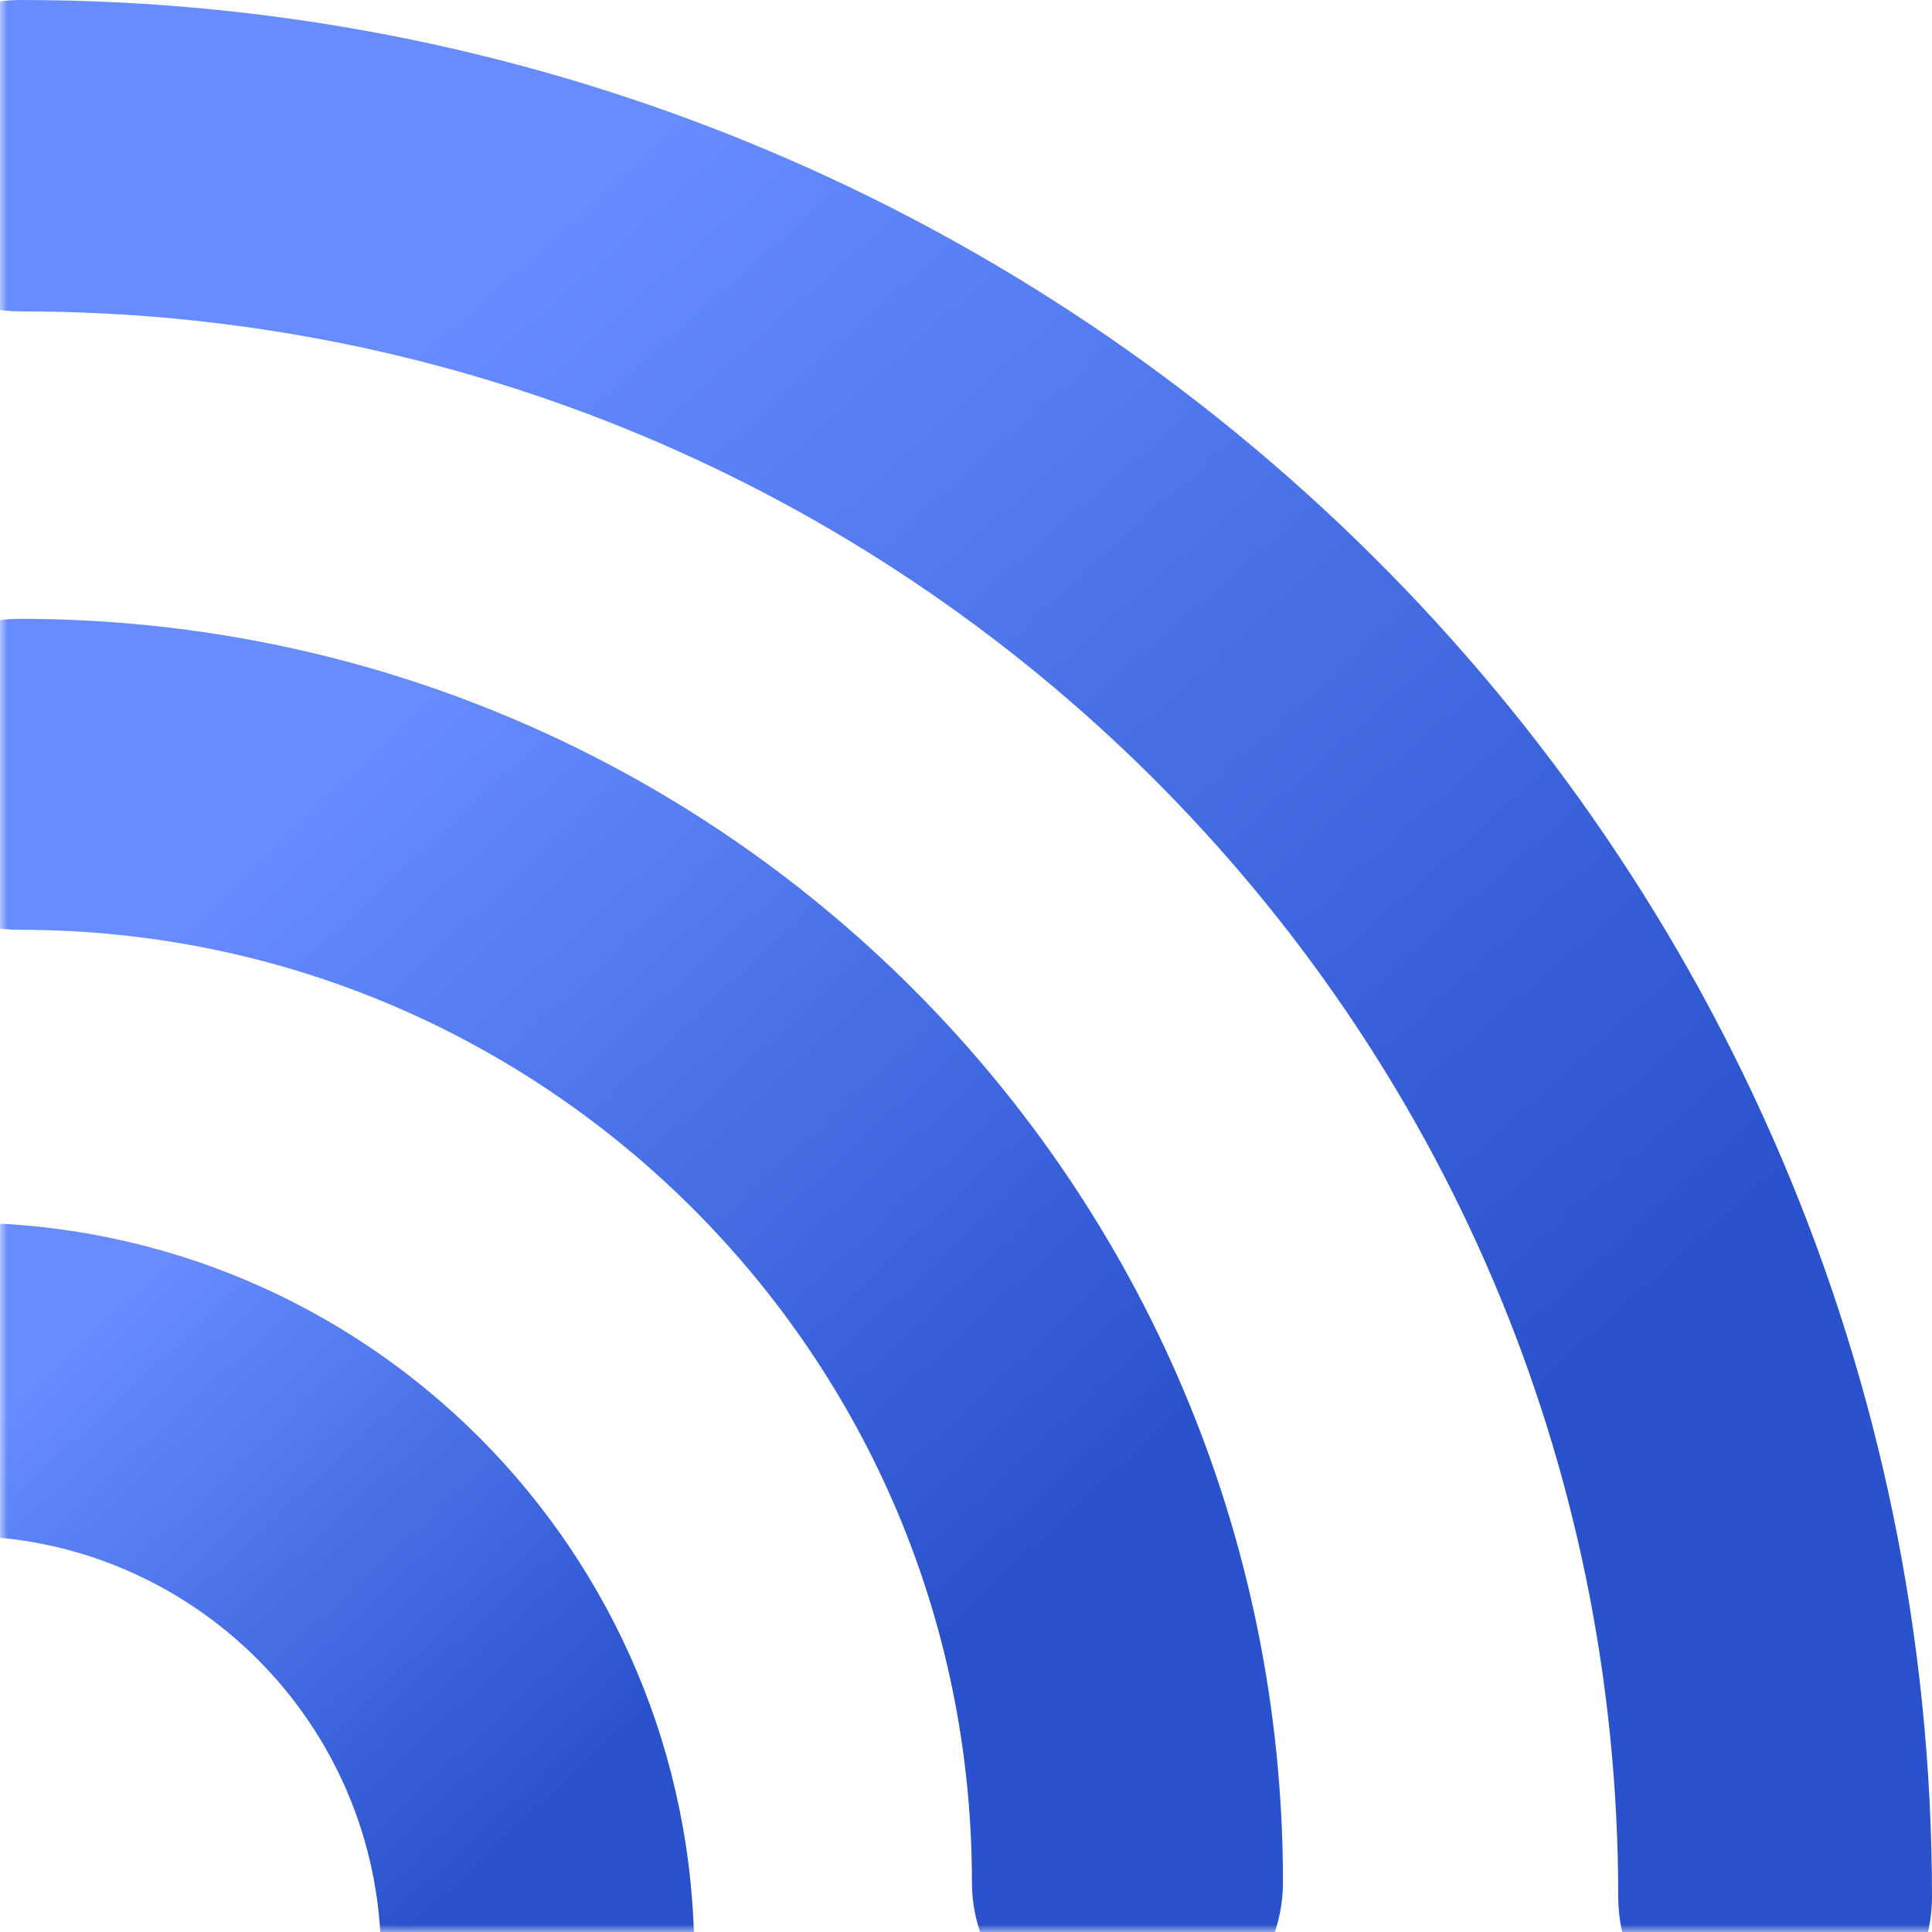 <?xml version="1.0" encoding="UTF-8"?>
<svg width="128px" height="128px" viewBox="0 0 128 128" version="1.1" xmlns="http://www.w3.org/2000/svg" xmlns:xlink="http://www.w3.org/1999/xlink">
    <!-- Generator: sketchtool 51.2 (57519) - http://www.bohemiancoding.com/sketch -->
    <title>2DC05BEB-8585-4497-B7AC-9F53C7F8AB9B</title>
    <desc>Created with sketchtool.</desc>
    <defs>
        <rect id="path-1" x="0" y="0" width="131" height="134"></rect>
        <linearGradient x1="22.552%" y1="20.622%" x2="73.243%" y2="75.135%" id="linearGradient-3">
            <stop stop-color="#668CFF" offset="0%"></stop>
            <stop stop-color="#2952CC" offset="100%"></stop>
        </linearGradient>
    </defs>
    <g id="Web-Design" stroke="none" stroke-width="1" fill="none" fill-rule="evenodd">
        <g id="Home-Large" transform="translate(-1640, -2972)">
            <g id="Project-3" transform="translate(0, 2520)">
                <g id="Project-Image" transform="translate(847, 70)">
                    <g id="3-Waves-Icon" transform="translate(793, 376)">
                        <mask id="mask-2" fill="white">
                            <use xlink:href="#path-1"></use>
                        </mask>
                        <g id="Rectangle-4" fill-rule="nonzero"></g>
                        <path d="M107.212,131.683 C107.212,102.633 95.406,76.44 76.225,57.39 C57.048,38.362 30.654,26.63 1.376,26.63 C-4.337,26.63 -9,22.006 -9,16.307 C-9,10.615 -4.337,6 1.376,6 C71.322,6 127.988,62.264 128,131.683 C128,137.375 123.357,142 117.61,142 C111.858,142 107.212,137.375 107.212,131.683" id="Fill-1" fill="url(#linearGradient-3)" fill-rule="nonzero" mask="url(#mask-2)"></path>
                        <path d="M64.393,130.706 C64.393,113.253 57.349,97.527 45.92,86.086 C34.468,74.646 18.746,67.601 1.305,67.601 C-4.388,67.601 -9,62.993 -9,57.308 C-9,51.609 -4.388,47 1.305,47 C47.53,47 85,84.471 85,130.706 C85,136.393 80.395,141 74.694,141 C69.008,141 64.393,136.393 64.393,130.706" id="Fill-4" fill="url(#linearGradient-3)" fill-rule="nonzero" mask="url(#mask-2)"></path>
                        <path d="M25.245,135.627 C25.208,120.247 12.755,107.783 -2.609,107.754 C-8.358,107.754 -13,103.11 -13,97.382 C-13,91.647 -8.358,87 -2.609,87 C24.243,87 45.981,108.763 46,135.627 C46,141.355 41.358,146 35.614,146 C29.893,146 25.245,141.355 25.245,135.627" id="Fill-6" fill="url(#linearGradient-3)" fill-rule="nonzero" mask="url(#mask-2)"></path>
                    </g>
                </g>
            </g>
        </g>
    </g>
</svg>